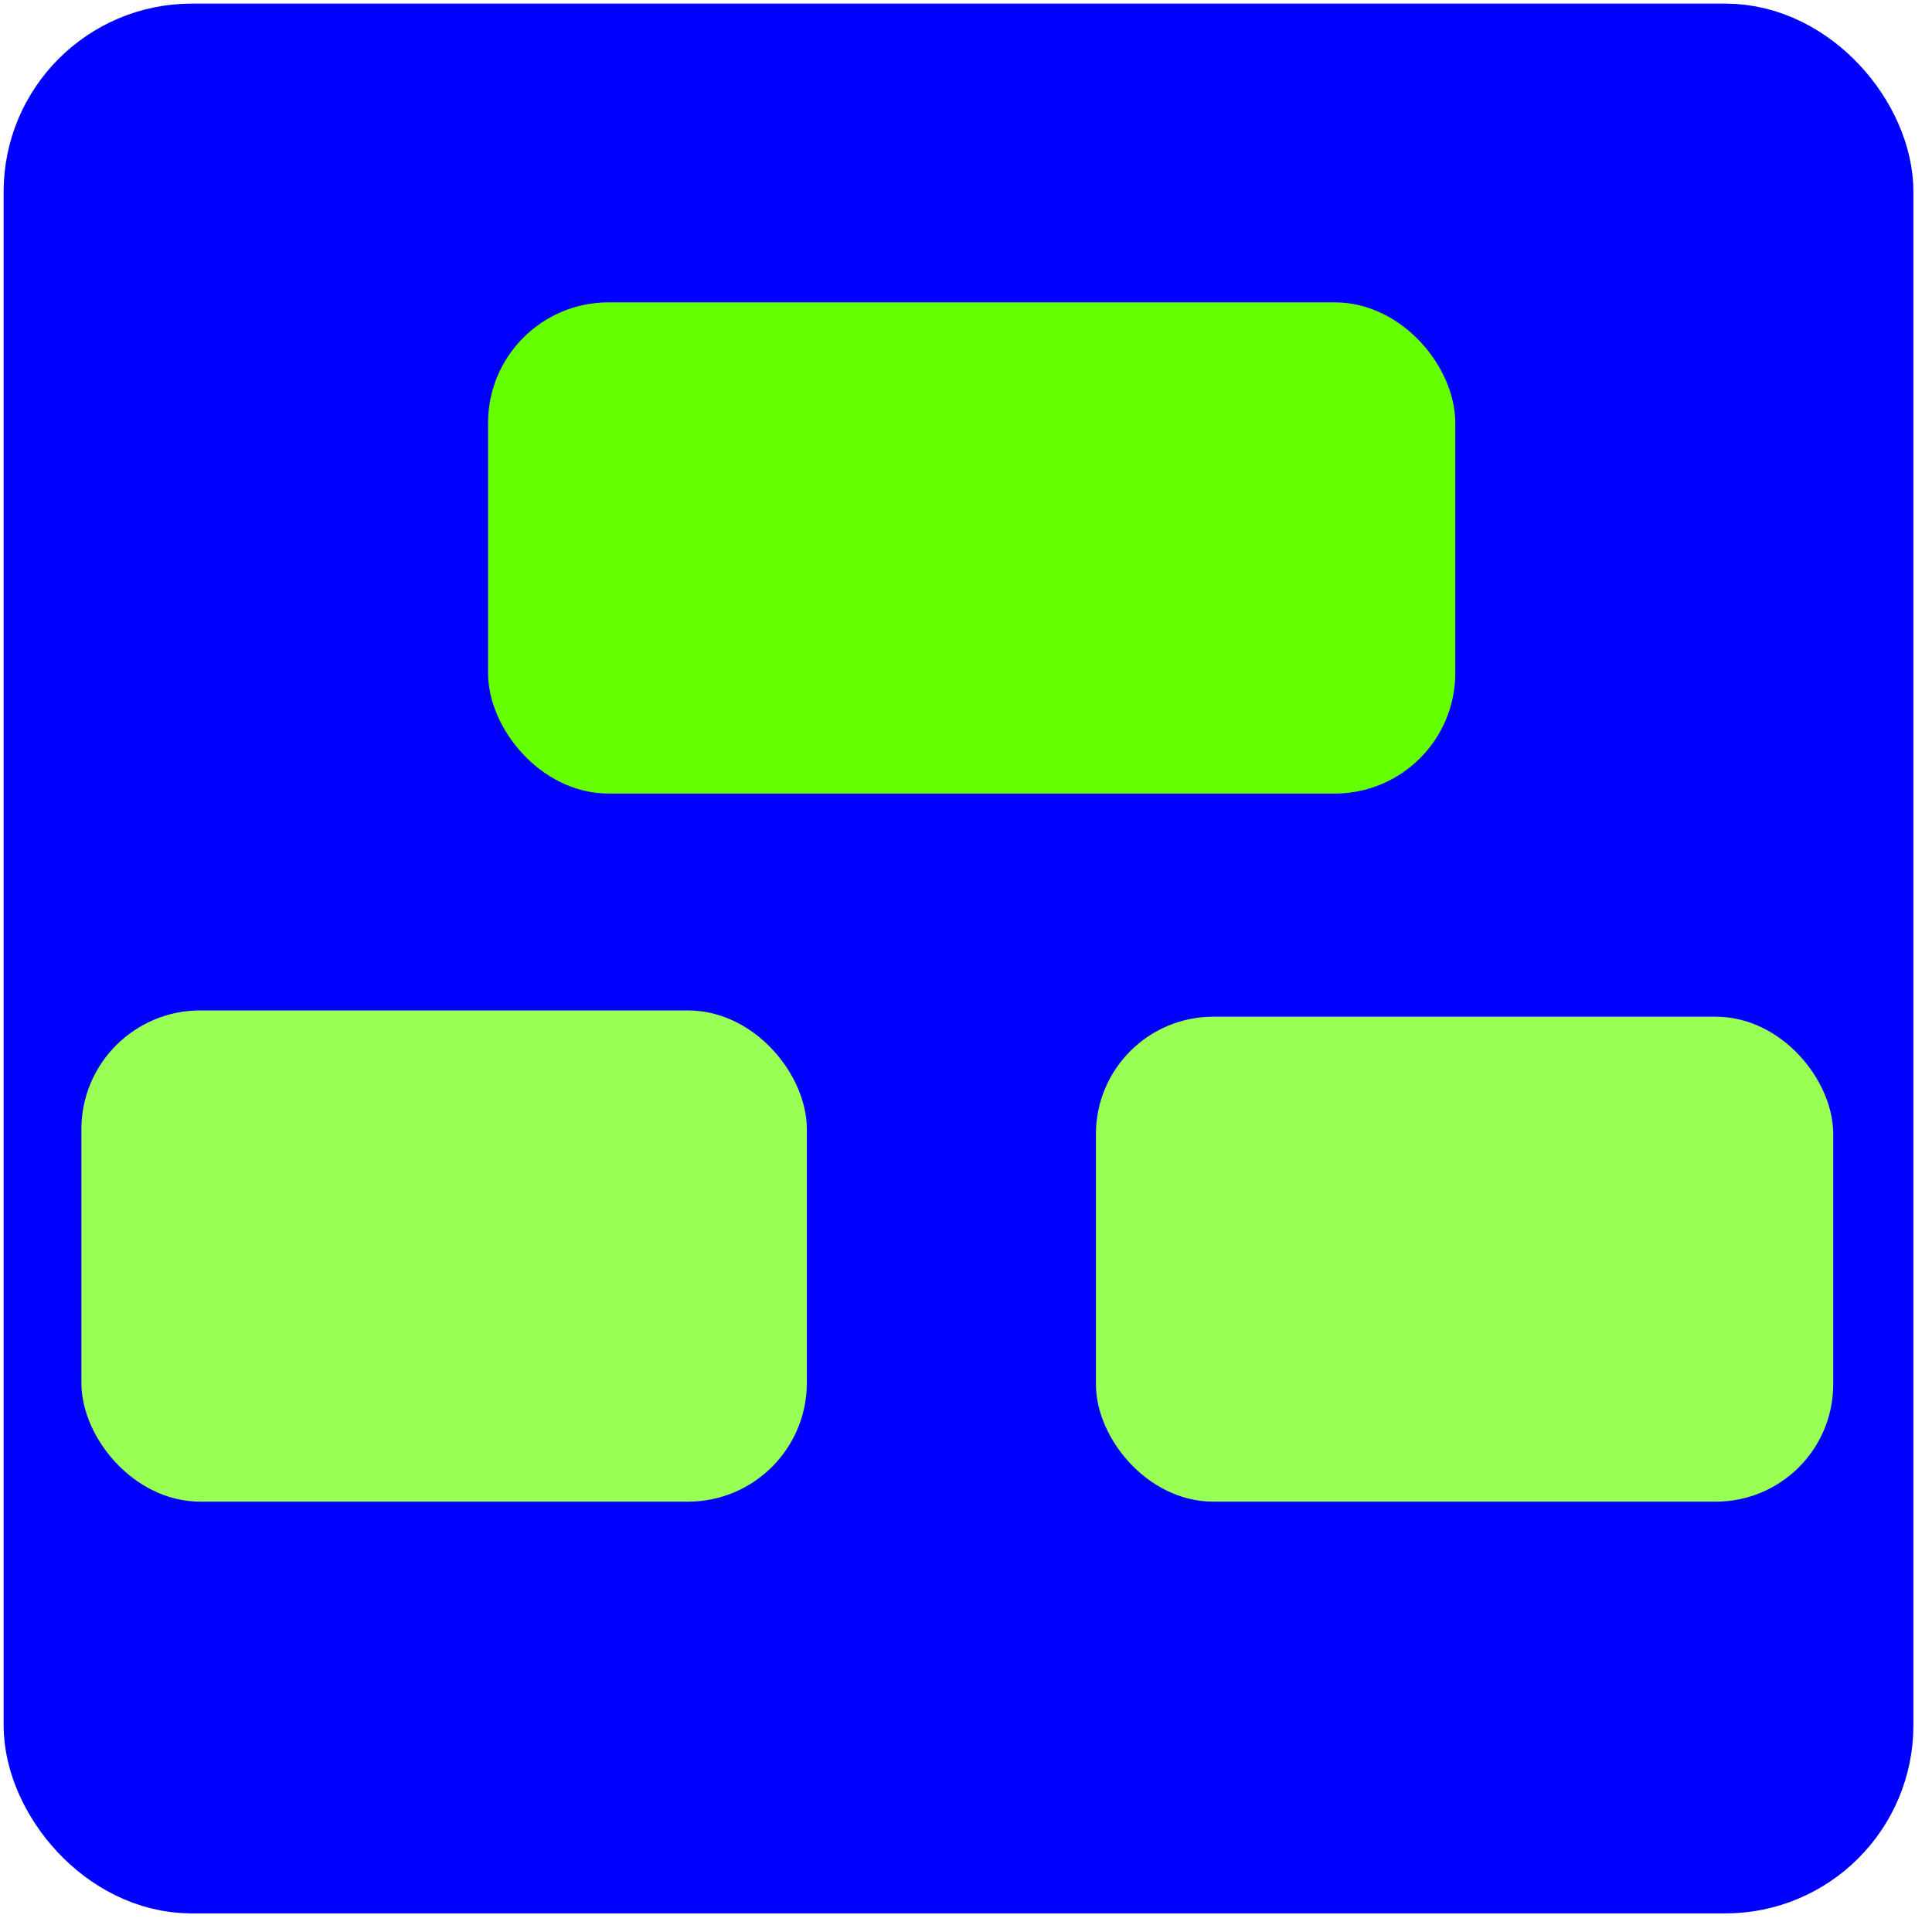 <?xml version="1.0" encoding="UTF-8" standalone="no"?>
<svg
   xmlns:dc="http://purl.org/dc/elements/1.1/"
   xmlns:cc="http://creativecommons.org/ns#"
   xmlns:rdf="http://www.w3.org/1999/02/22-rdf-syntax-ns#"
   xmlns:svg="http://www.w3.org/2000/svg"
   xmlns="http://www.w3.org/2000/svg"
   xmlns:sodipodi="http://sodipodi.sourceforge.net/DTD/sodipodi-0.dtd"
   xmlns:inkscape="http://www.inkscape.org/namespaces/inkscape"
   width="8mm"
   height="8mm"
   viewBox="0 0 8 8"
   version="1.1"
   id="svg34"
   inkscape:version="1.0.2 (1.0.2+r75+1)"
   sodipodi:docname="service_global.svg">
  <defs
     id="defs28">
    <inkscape:perspective
       sodipodi:type="inkscape:persp3d"
       inkscape:vp_x="-5.3840312 : -3.1049101 : 1"
       inkscape:vp_y="0 : 2655.4861 : 0"
       inkscape:vp_z="16.319021 : -3.1049101 : 1"
       inkscape:persp3d-origin="5.4674945 : -6.6455582 : 1"
       id="perspective40" />
    <inkscape:perspective
       sodipodi:type="inkscape:persp3d"
       inkscape:vp_x="-6.1685826 : -1.7353716 : 1"
       inkscape:vp_y="0 : 1899.0596 : 0"
       inkscape:vp_z="13.348278 : -1.7353716 : 1"
       inkscape:persp3d-origin="3.5898468 : -4.2674508 : 1"
       id="perspective40-3" />
    <inkscape:perspective
       sodipodi:type="inkscape:persp3d"
       inkscape:vp_x="-2.3042808 : -1.626759 : 1"
       inkscape:vp_y="0 : 1900.448 : 0"
       inkscape:vp_z="16.583004 : -1.626759 : 1"
       inkscape:persp3d-origin="7.1393606 : -4.1606891 : 1"
       id="perspective40-3-9" />
  </defs>
  <sodipodi:namedview
     id="base"
     pagecolor="#ffffff"
     bordercolor="#666666"
     borderopacity="1.0"
     inkscape:pageopacity="0.0"
     inkscape:pageshadow="2"
     inkscape:zoom="22.4"
     inkscape:cx="16.172856"
     inkscape:cy="-0.065792513"
     inkscape:document-units="mm"
     inkscape:current-layer="layer1"
     inkscape:document-rotation="0"
     showgrid="false"
     inkscape:window-width="2808"
     inkscape:window-height="1823"
     inkscape:window-x="294"
     inkscape:window-y="0"
     inkscape:window-maximized="0">
    <inkscape:grid
       type="xygrid"
       id="grid56" />
  </sodipodi:namedview>
  <g
     inkscape:label="Layer 1"
     inkscape:groupmode="layer"
     id="layer1">
    <rect
       style="fill:#0000ff;stroke:#0000ff;stroke-width:0.5;stroke-miterlimit:4;stroke-dasharray:none"
       id="rect58"
       width="7.408"
       height="7.408"
       x="0.265"
       y="0.265"
       ry="0.529" />
    <rect
       style="fill:#66ff00;stroke:#66ff00;stroke-width:0.2;stroke-miterlimit:4;stroke-dasharray:none"
       id="rect192"
       width="3.805"
       height="1.834"
       x="2.121"
       y="1.352"
       ry="0.399" />
    <rect
       style="fill:#99ff55;stroke:#99ff55;stroke-width:0.174;stroke-miterlimit:4;stroke-dasharray:none"
       id="rect192-0"
       width="2.83"
       height="1.86"
       x="0.424"
       y="4.271"
       ry="0.405" />
    <rect
       style="fill:#99ff55;stroke:#99ff55;stroke-width:0.174;stroke-miterlimit:4;stroke-dasharray:none"
       id="rect192-0-6"
       width="2.879"
       height="1.834"
       x="4.625"
       y="4.297"
       ry="0.399" />
  </g>
</svg>
